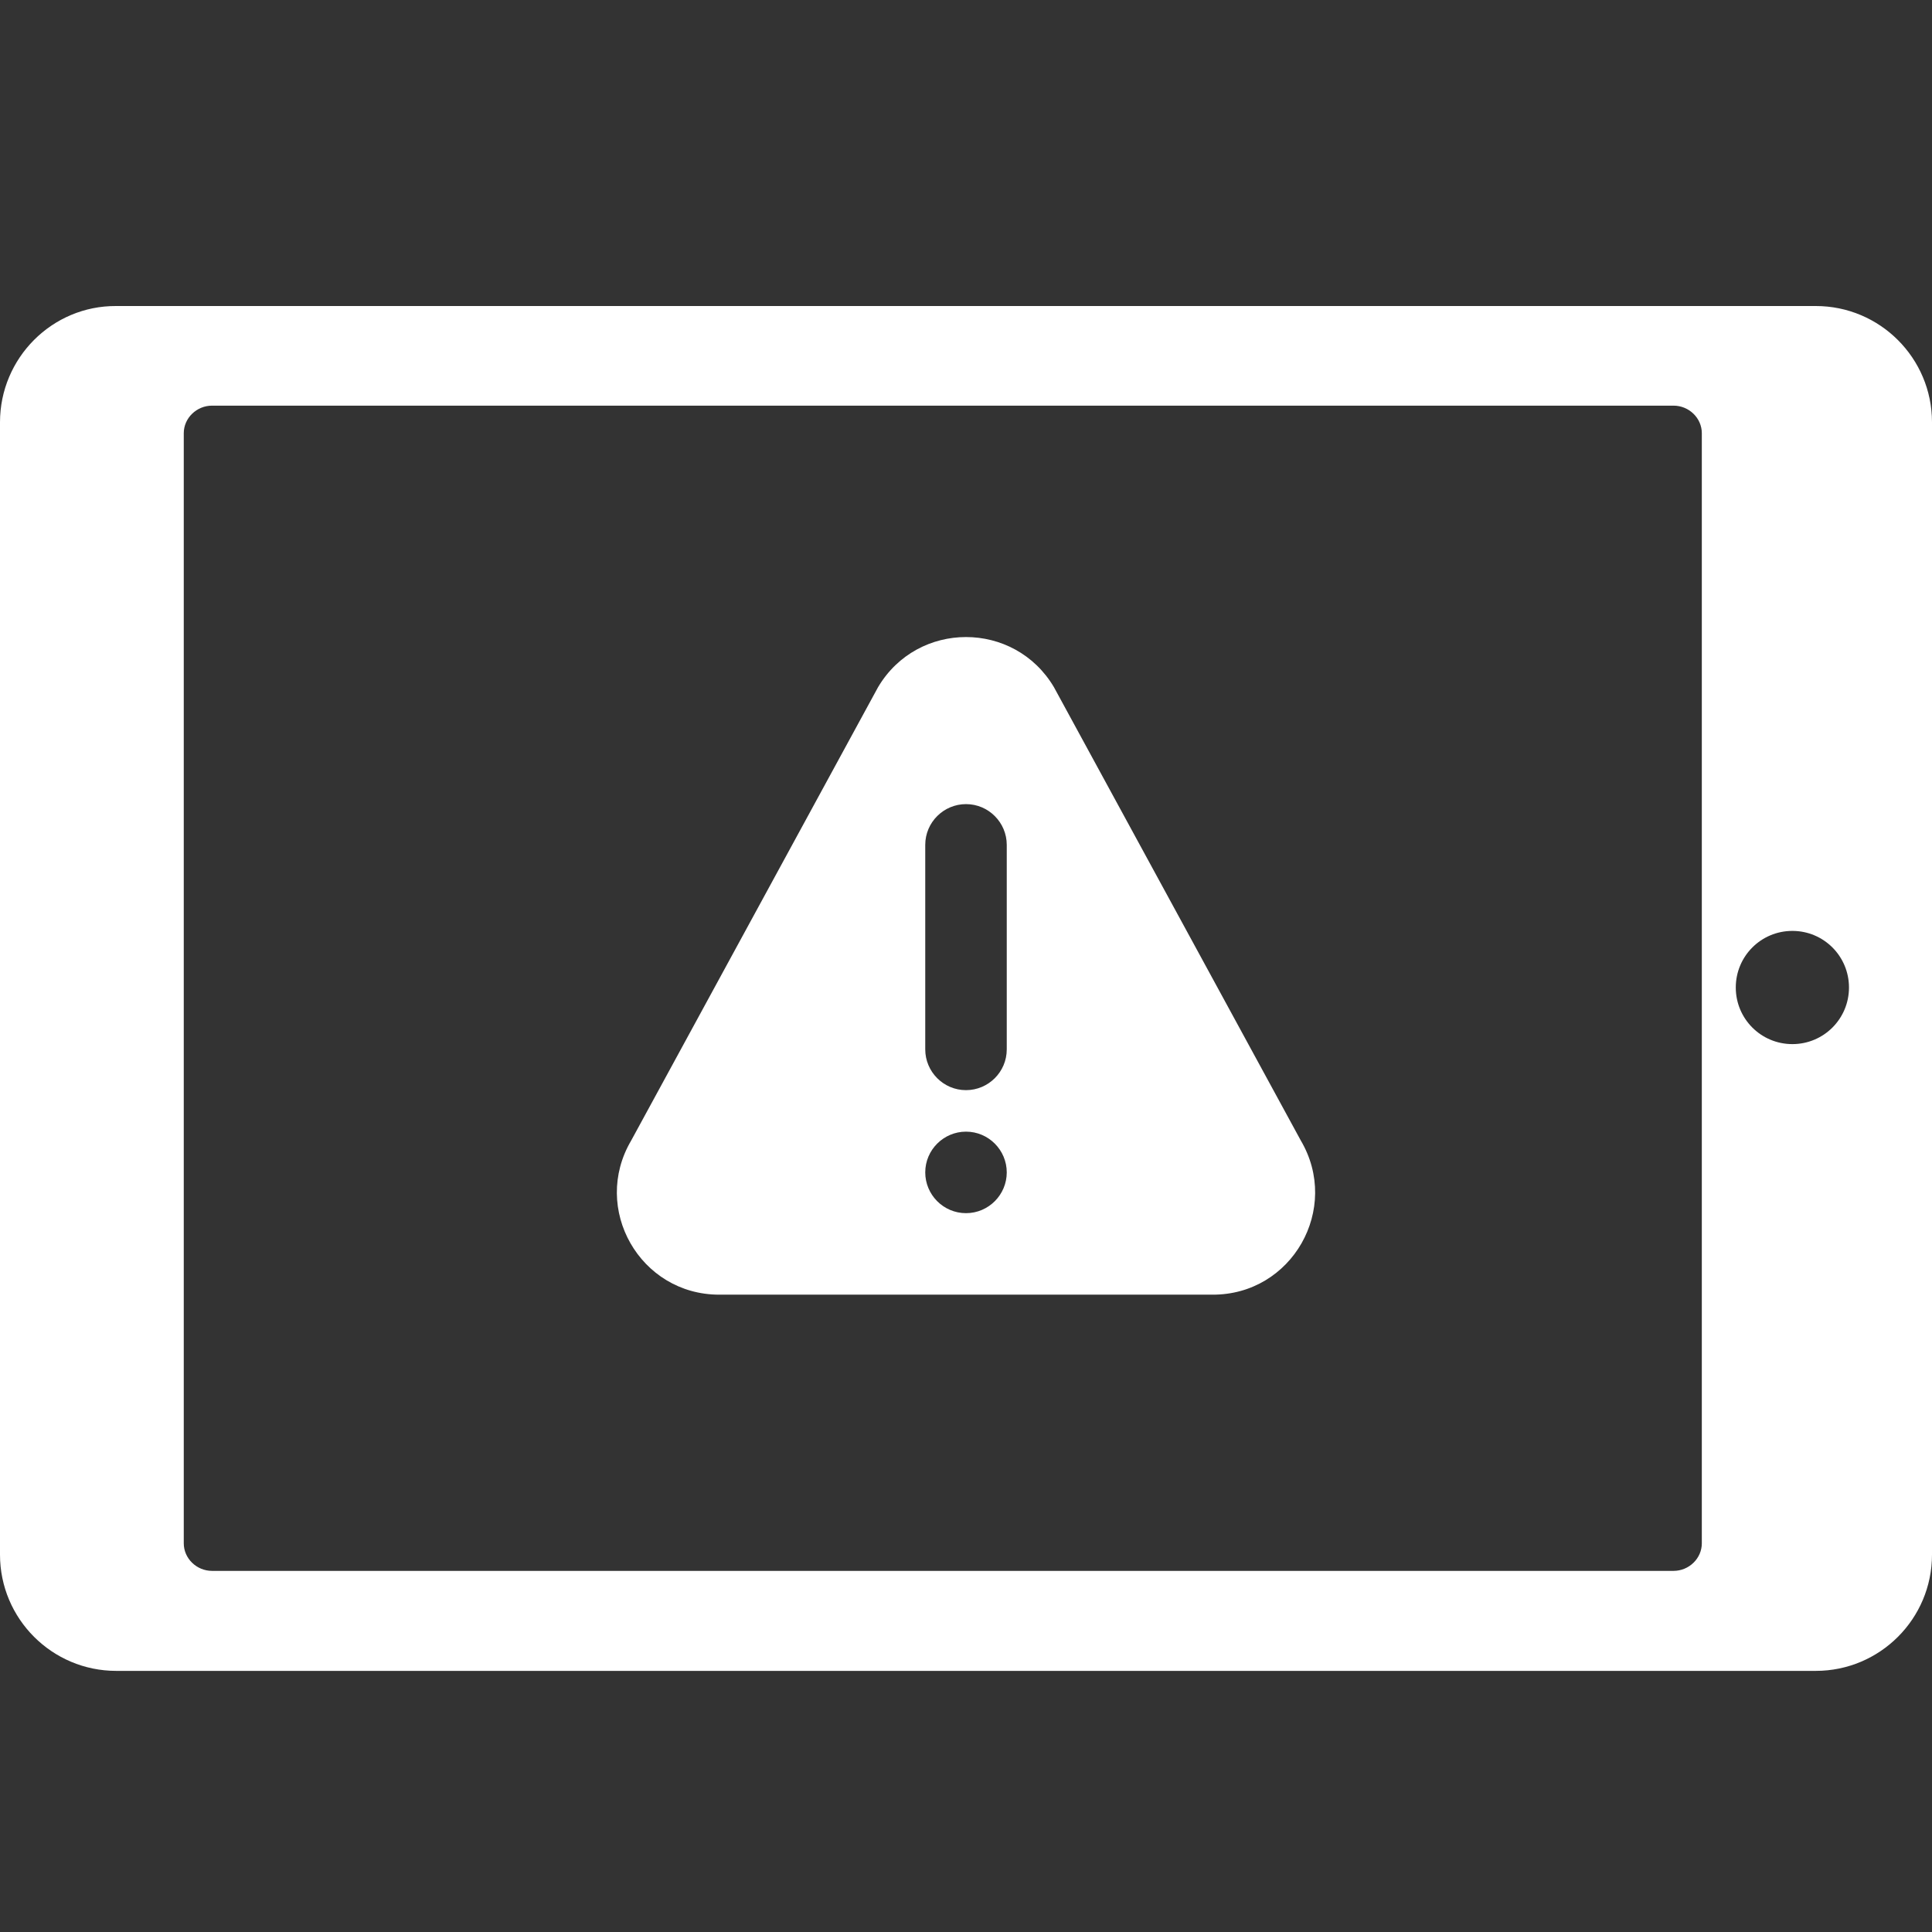 <?xml version="1.0" encoding="utf-8"?>
<!-- Generator: Adobe Illustrator 28.1.0, SVG Export Plug-In . SVG Version: 6.00 Build 0)  -->
<svg version="1.1" id="Layer_1" xmlns="http://www.w3.org/2000/svg" xmlns:xlink="http://www.w3.org/1999/xlink" x="0px" y="0px"
	 viewBox="0 0 512 512" style="enable-background:new 0 0 512 512;" xml:space="preserve">
<rect x="0" y="0" width="512" height="512" fill="#333333" stroke="none"/>
<style type="text/css">
	.st0{fill:#FFFFFF;}
</style>
<g>
	<path class="st0" d="M56.2,416.3c-4.1,0-7.5-3.3-7.5-7.3V114.8c0-4,3.4-7.3,7.5-7.3h387.3c4.1,0,7.5,3.3,7.5,7.3V409
		c0,4-3.4,7.3-7.5,7.3h-51.5L56.2,416.3z M392.6,442.8h88.6c17,0,30.8-13.8,30.8-30.8V111.9c0-17-13.8-30.8-30.8-30.8l0,0H30.8
		C13.8,81,0,94.9,0,111.9L0,412c0,17,13.8,30.8,30.8,30.8h133.6 M475,276.7c-8.3,0-15-6.7-15-15c0-8.3,6.7-15,15-15
		c8.3,0,15,6.7,15,15C490,270,483.3,276.7,475,276.7z"/>
</g>
<g>
	<path class="st0" d="M344.7,302.2l-65.4-120.1c-10.5-17.7-36.1-17.7-46.6,0l-65.4,120.1c-10.7,18.1,2.3,40.9,23.3,40.9h130.7
		C342.4,343.2,355.4,320.3,344.7,302.2z M256,321.5c-6,0-10.8-4.9-10.8-10.8c0-6,4.9-10.8,10.8-10.8c6,0,10.8,4.9,10.8,10.8
		C266.8,316.6,262,321.5,256,321.5z M266.8,278.1c0,6-4.9,10.8-10.8,10.8c-6,0-10.8-4.9-10.8-10.8v-54.2c0-6,4.9-10.8,10.8-10.8
		c6,0,10.8,4.9,10.8,10.8V278.1z"/>
</g>
</svg>
